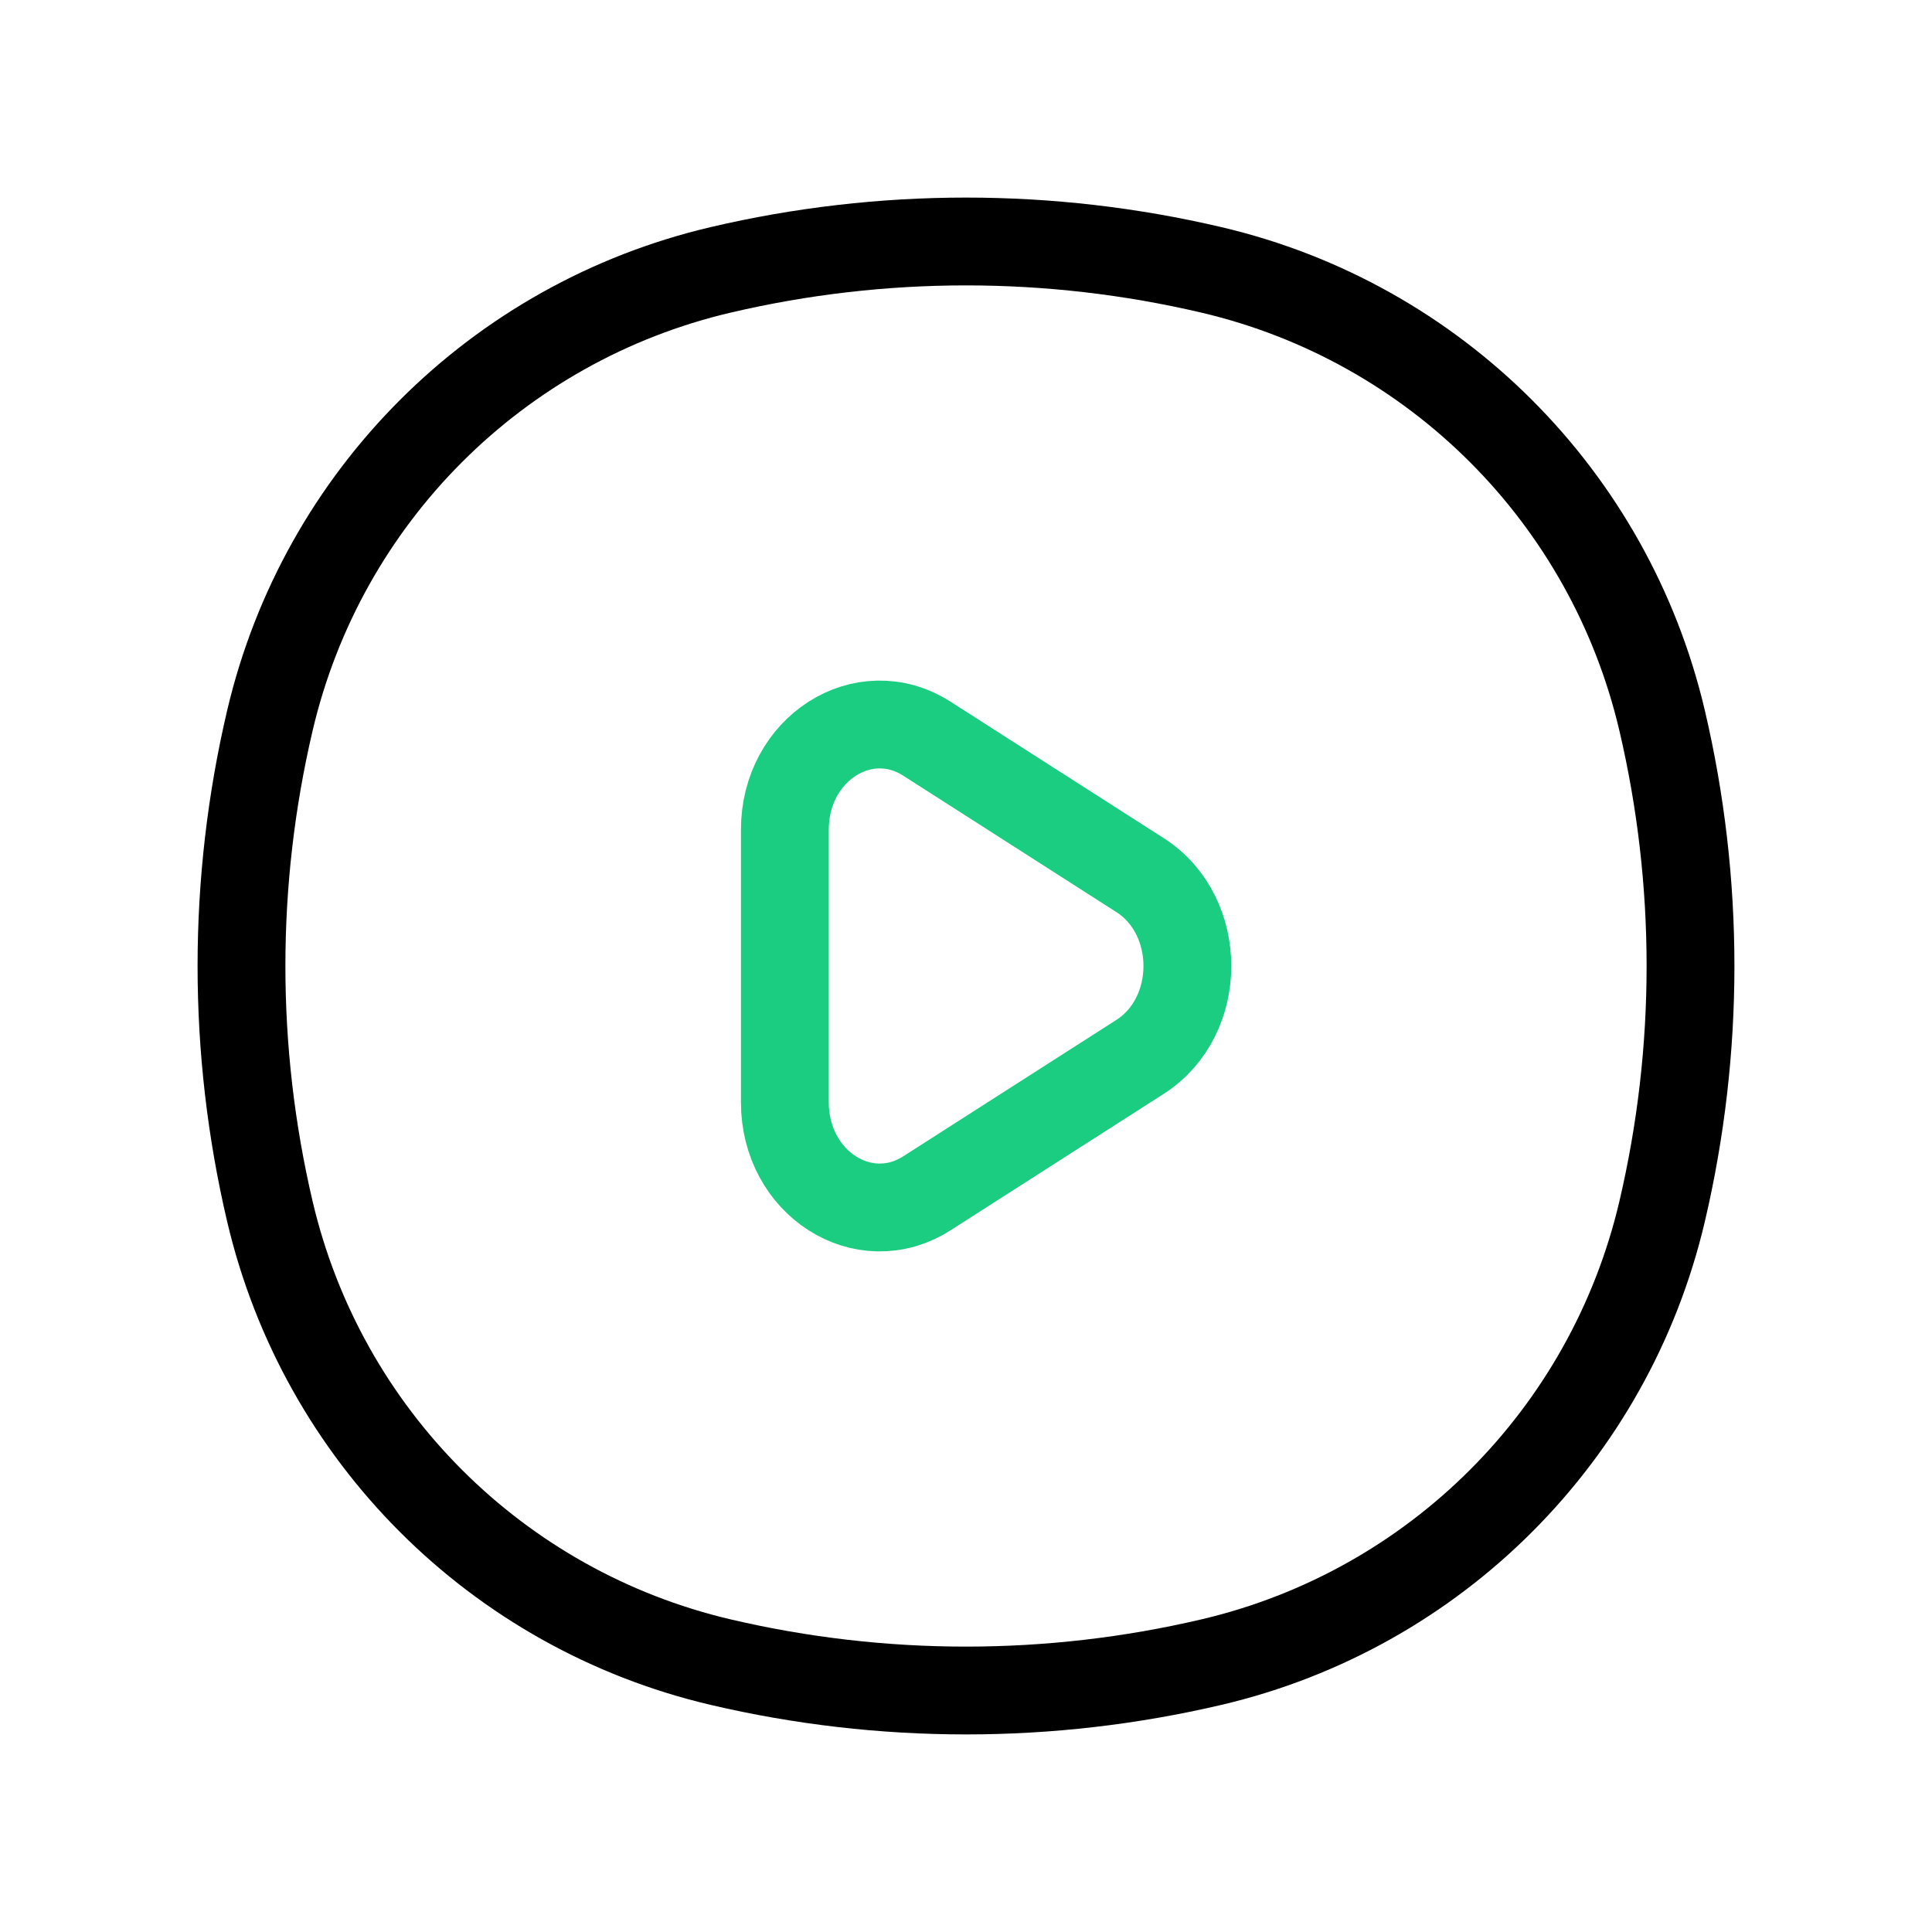 <svg width="33" height="33" viewBox="0 0 33 33" fill="none" xmlns="http://www.w3.org/2000/svg">
<path d="M4.61 12.307C5.506 8.488 8.488 5.506 12.307 4.61C15.065 3.963 17.935 3.963 20.693 4.61C24.512 5.506 27.494 8.488 28.39 12.307C29.037 15.065 29.037 17.935 28.39 20.693C27.494 24.512 24.512 27.494 20.693 28.39C17.935 29.037 15.065 29.037 12.307 28.39C8.488 27.494 5.506 24.512 4.61 20.693C3.963 17.935 3.963 15.065 4.61 12.307Z" stroke="currentColor" stroke-width="1.5"/>
<path d="M19.472 14.947C20.551 15.637 20.551 17.363 19.472 18.053L15.833 20.382C14.754 21.072 13.406 20.21 13.406 18.829L13.406 14.171C13.406 12.79 14.754 11.928 15.833 12.618L19.472 14.947Z" stroke="#1ACD81" stroke-width="1.5"/>
</svg>
